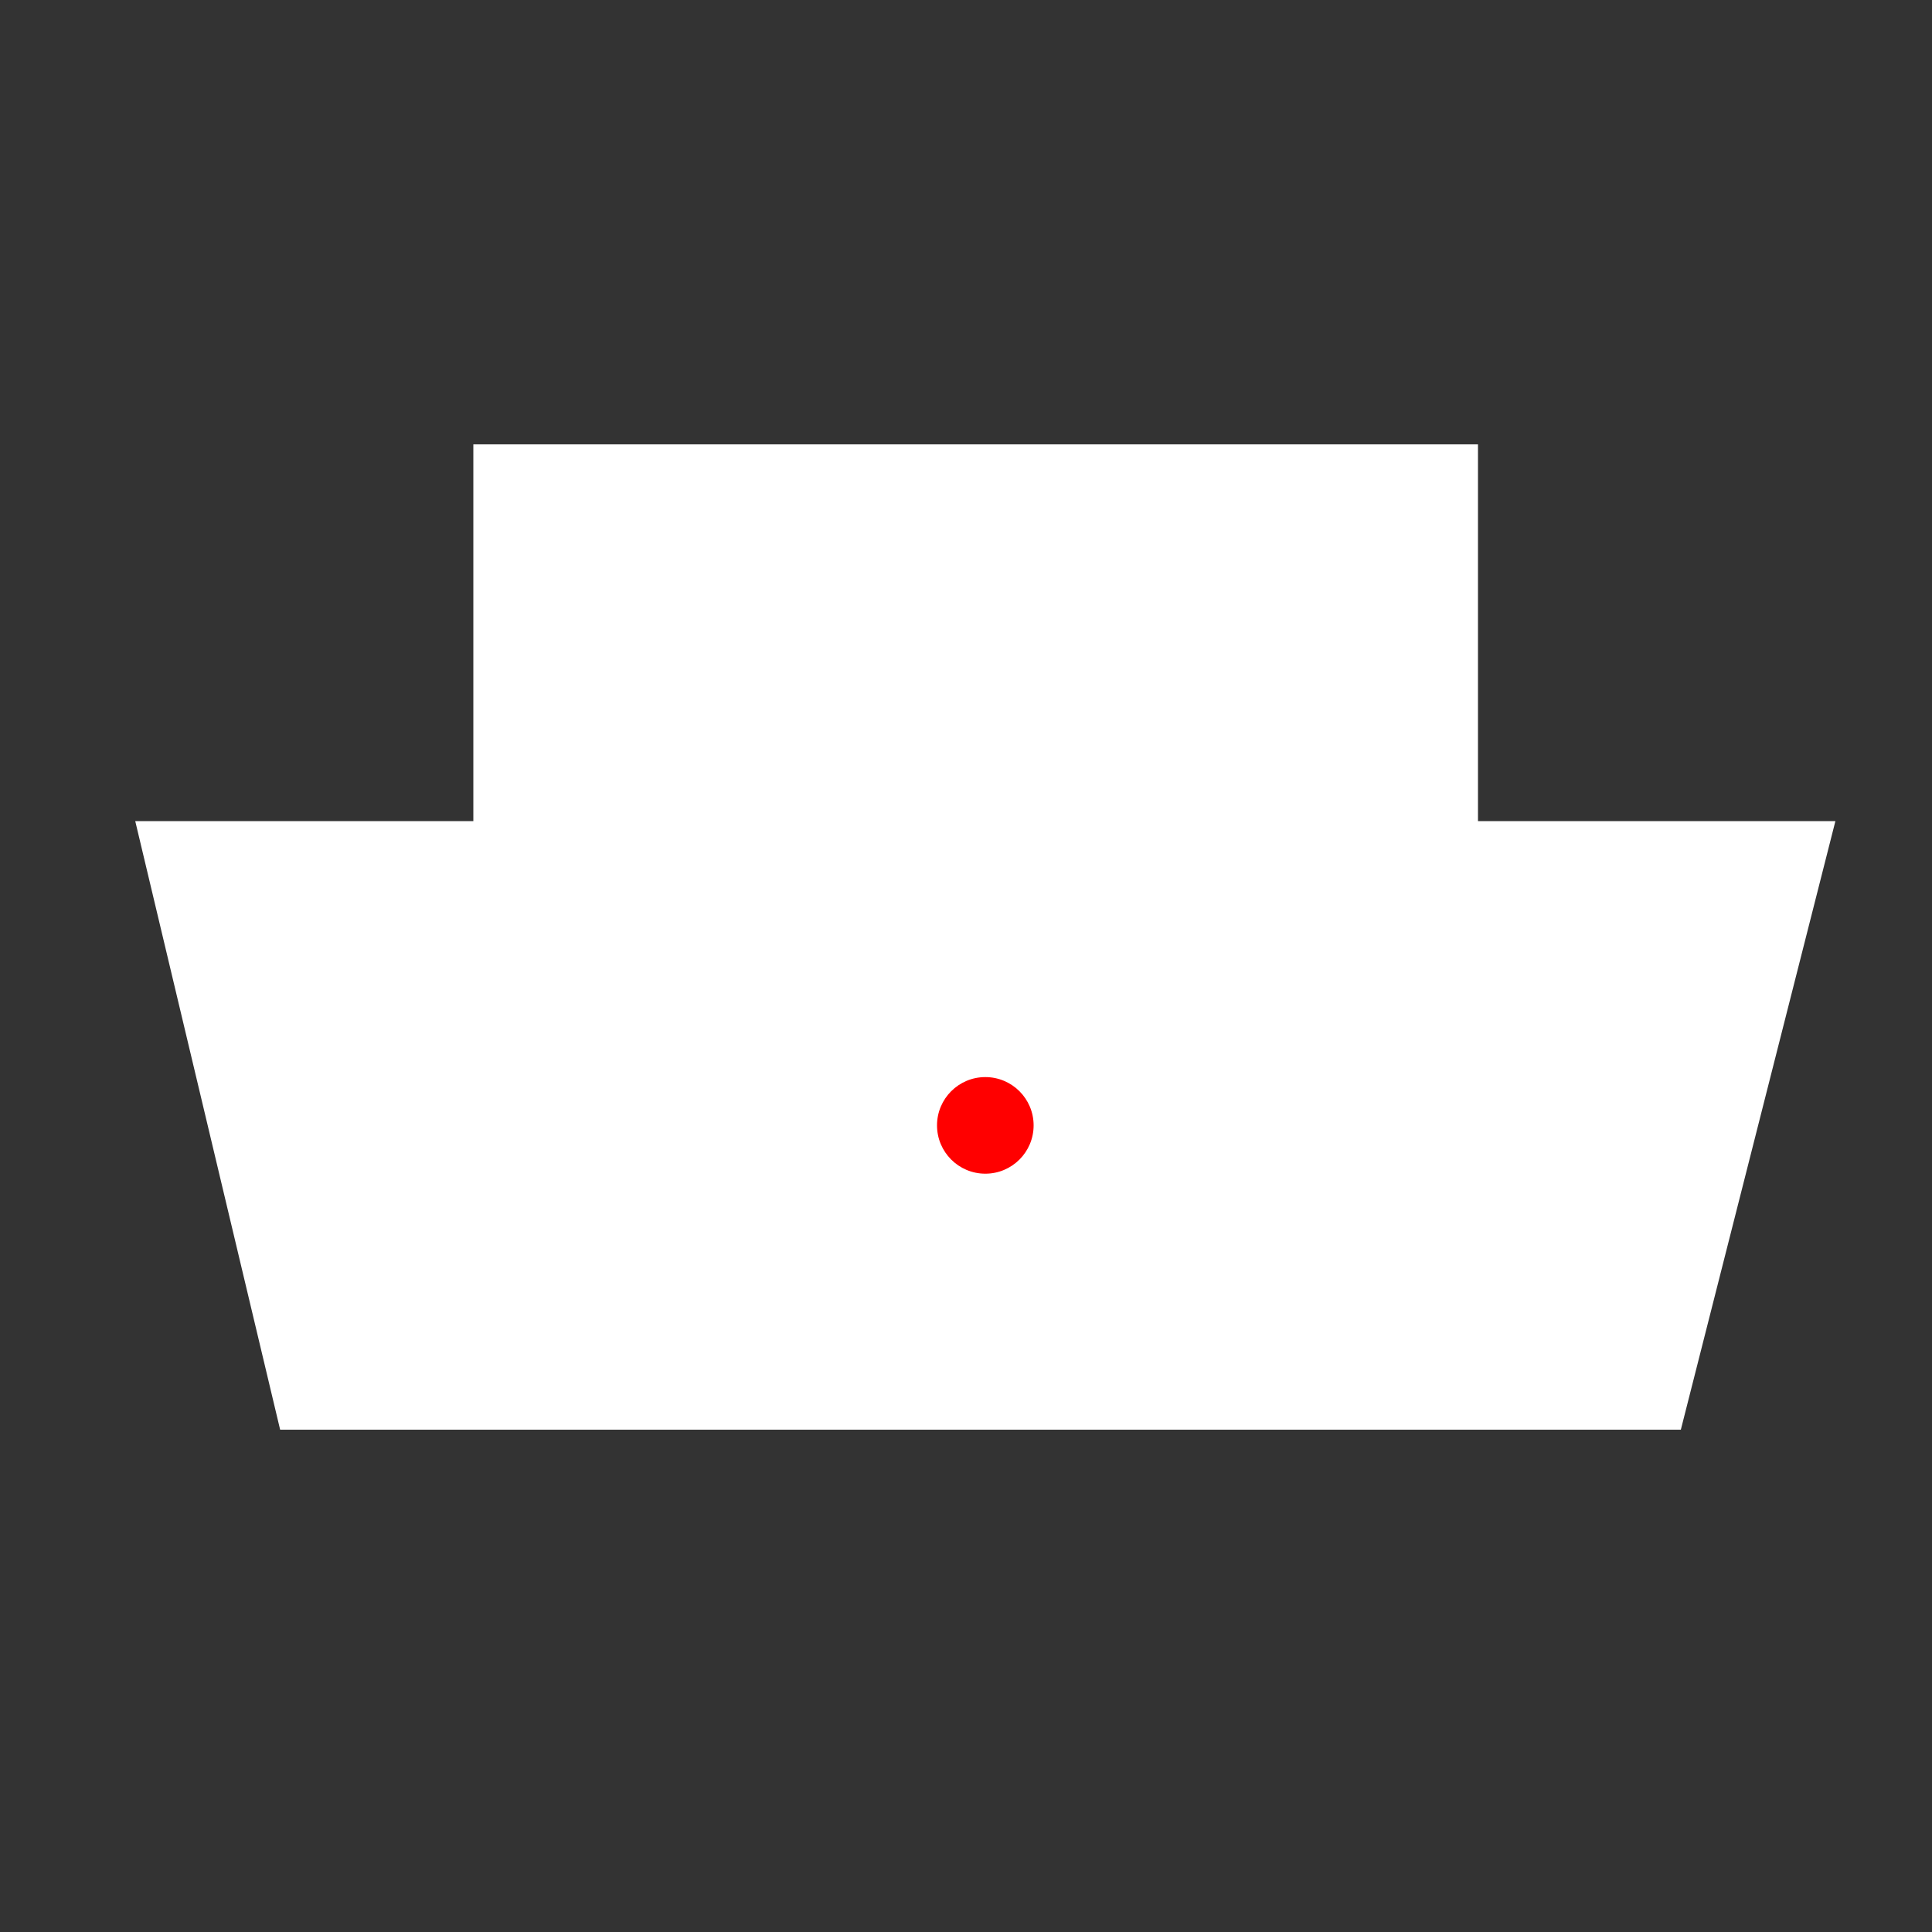 <?xml version="1.0" encoding="utf-8"?>
<svg width="100px" height="100px" viewBox="0 0 100 100" version="1.1" xmlns="http://www.w3.org/2000/svg">
  <rect x="0" y="0" width="100" height="100" fill="#333333" stroke="none"/>
  <rect id="Rectangle-2" fill="#fff" x="24.5" y="23" width="52" height="21"/>
  <polygon id="Rectangle" fill="#fff" points="7 42.5 95 42.5 87 74 14.5 74" style="pointer-events: none;"/>
  <circle id="origin" cx="51" cy="58.25" r="2.5" style="fill: rgb(255, 0, 0);"/>
</svg>
